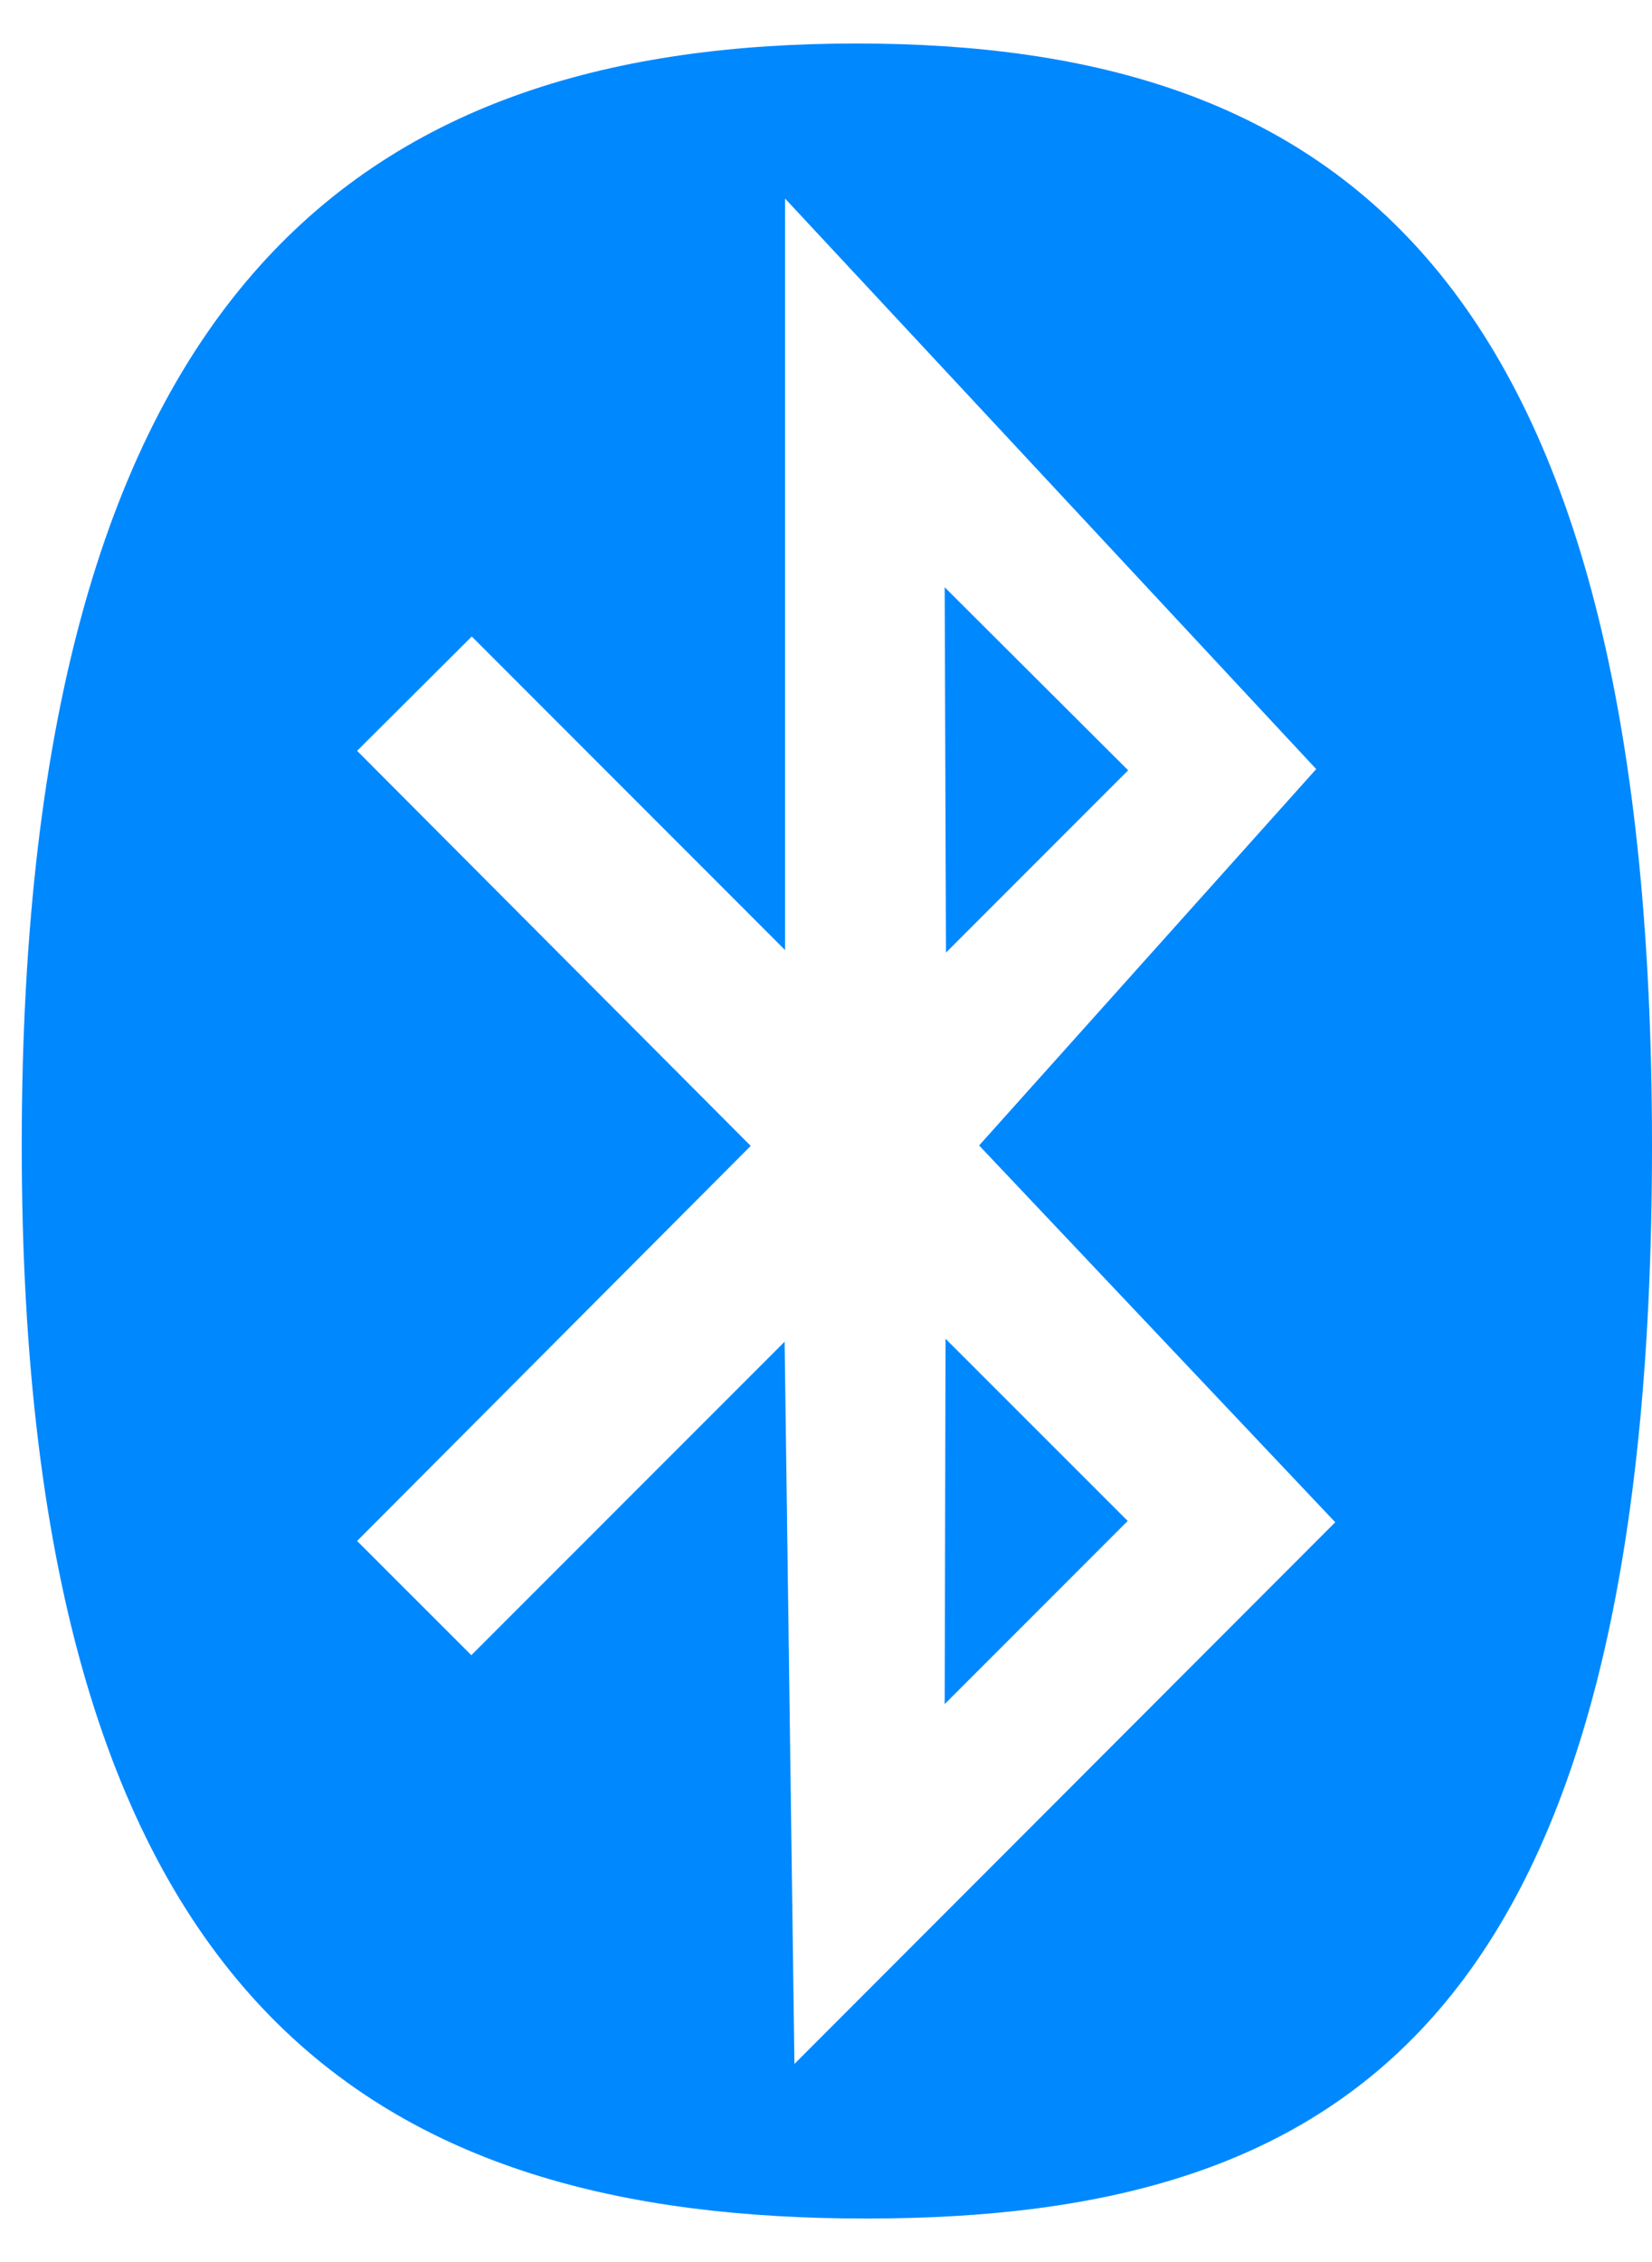 <svg width="19" height="26" viewBox="0 0 19 26" fill="none" xmlns="http://www.w3.org/2000/svg">
<path d="M12.975 8.854L10.88 10.949L10.865 6.75L12.975 8.854ZM10.865 19.587L12.97 17.482L10.875 15.388L10.865 19.587ZM19 13.166C19 23.205 15.489 25.5 9.962 25.5C4.435 25.5 0.25 23.205 0.25 13.166C0.25 3.127 4.322 0.5 9.85 0.5C15.377 0.5 19 3.132 19 13.166ZM11.261 13.166L15.138 8.84L9.029 2.282V10.92L5.426 7.316L4.107 8.63L8.634 13.171L4.107 17.712L5.421 19.025L9.024 15.422L9.137 23.723L15.357 17.497L11.261 13.166Z" fill="#0088FF"/>
</svg>
